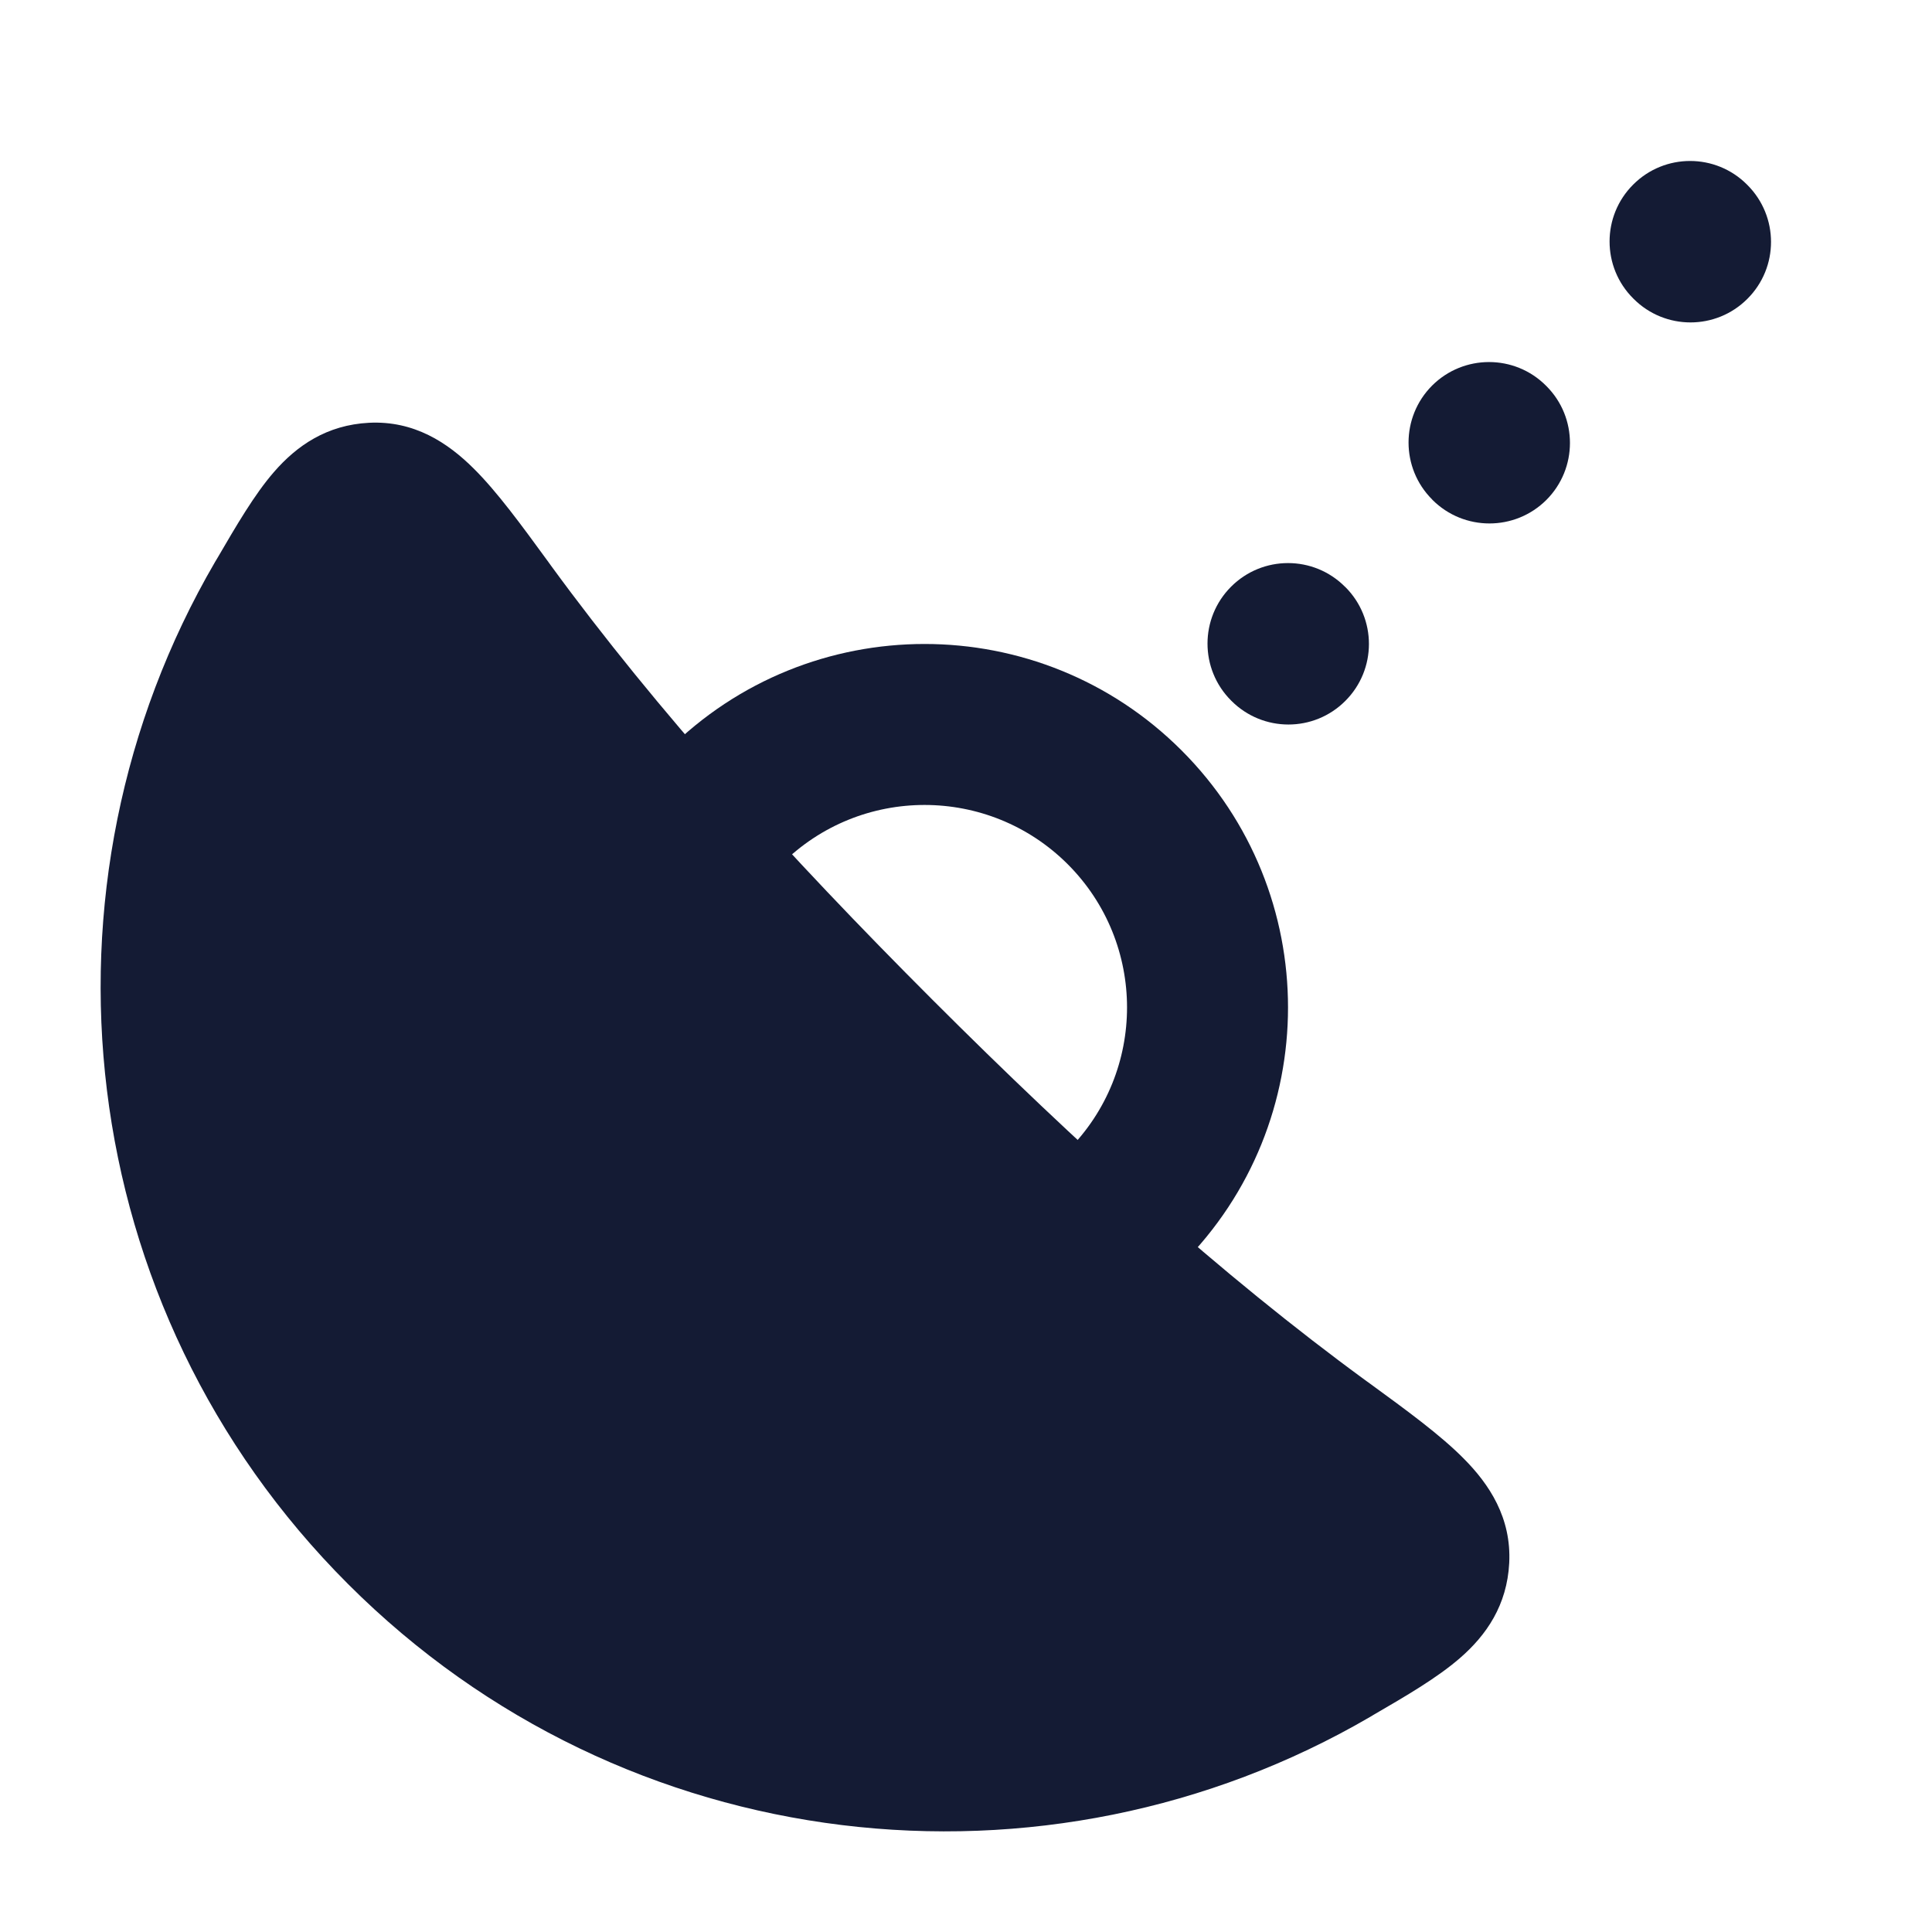 <svg width="24" height="24" viewBox="0 0 24 24" fill="none" xmlns="http://www.w3.org/2000/svg">
<path fill-rule="evenodd" clip-rule="evenodd" d="M20.288 2.293C20.678 1.902 21.312 1.902 21.702 2.293L21.707 2.298C22.098 2.689 22.098 3.322 21.707 3.712C21.317 4.103 20.683 4.103 20.293 3.712L20.288 3.707C19.897 3.317 19.897 2.683 20.288 2.293ZM17.79 4.79C18.181 4.4 18.814 4.4 19.204 4.79L19.21 4.796C19.6 5.186 19.6 5.819 19.21 6.21C18.819 6.6 18.186 6.6 17.795 6.21L17.79 6.204C17.4 5.814 17.4 5.181 17.79 4.79ZM15.293 7.288C15.684 6.897 16.317 6.897 16.707 7.288L16.713 7.293C17.103 7.683 17.103 8.317 16.712 8.707C16.322 9.098 15.689 9.098 15.298 8.707L15.293 8.702C14.902 8.311 14.903 7.678 15.293 7.288Z" fill="#141B34"/>
<path fill-rule="evenodd" clip-rule="evenodd" d="M13.264 10.736C12.281 9.754 10.689 9.754 9.707 10.736L8.293 9.322C10.056 7.559 12.915 7.559 14.678 9.322C16.441 11.085 16.441 13.944 14.678 15.707L13.264 14.293C14.246 13.311 14.246 11.719 13.264 10.736Z" fill="#141B34"/>
<path d="M6.812 6.981L6.845 7.027C8.163 8.831 9.784 10.62 11.582 12.418C13.38 14.216 15.169 15.837 16.973 17.155L17.019 17.188C17.478 17.523 17.893 17.826 18.181 18.117C18.5 18.437 18.777 18.854 18.748 19.417C18.721 19.939 18.466 20.312 18.134 20.599C17.855 20.841 17.47 21.066 17.07 21.298L17.02 21.328C13.004 23.669 7.765 23.12 4.323 19.677C0.88 16.235 0.331 10.996 2.672 6.98L2.702 6.93C2.935 6.531 3.159 6.145 3.401 5.866C3.688 5.534 4.061 5.279 4.583 5.252C5.146 5.223 5.563 5.501 5.883 5.819C6.174 6.107 6.477 6.522 6.812 6.981Z" fill="#141B34"/>
</svg>
